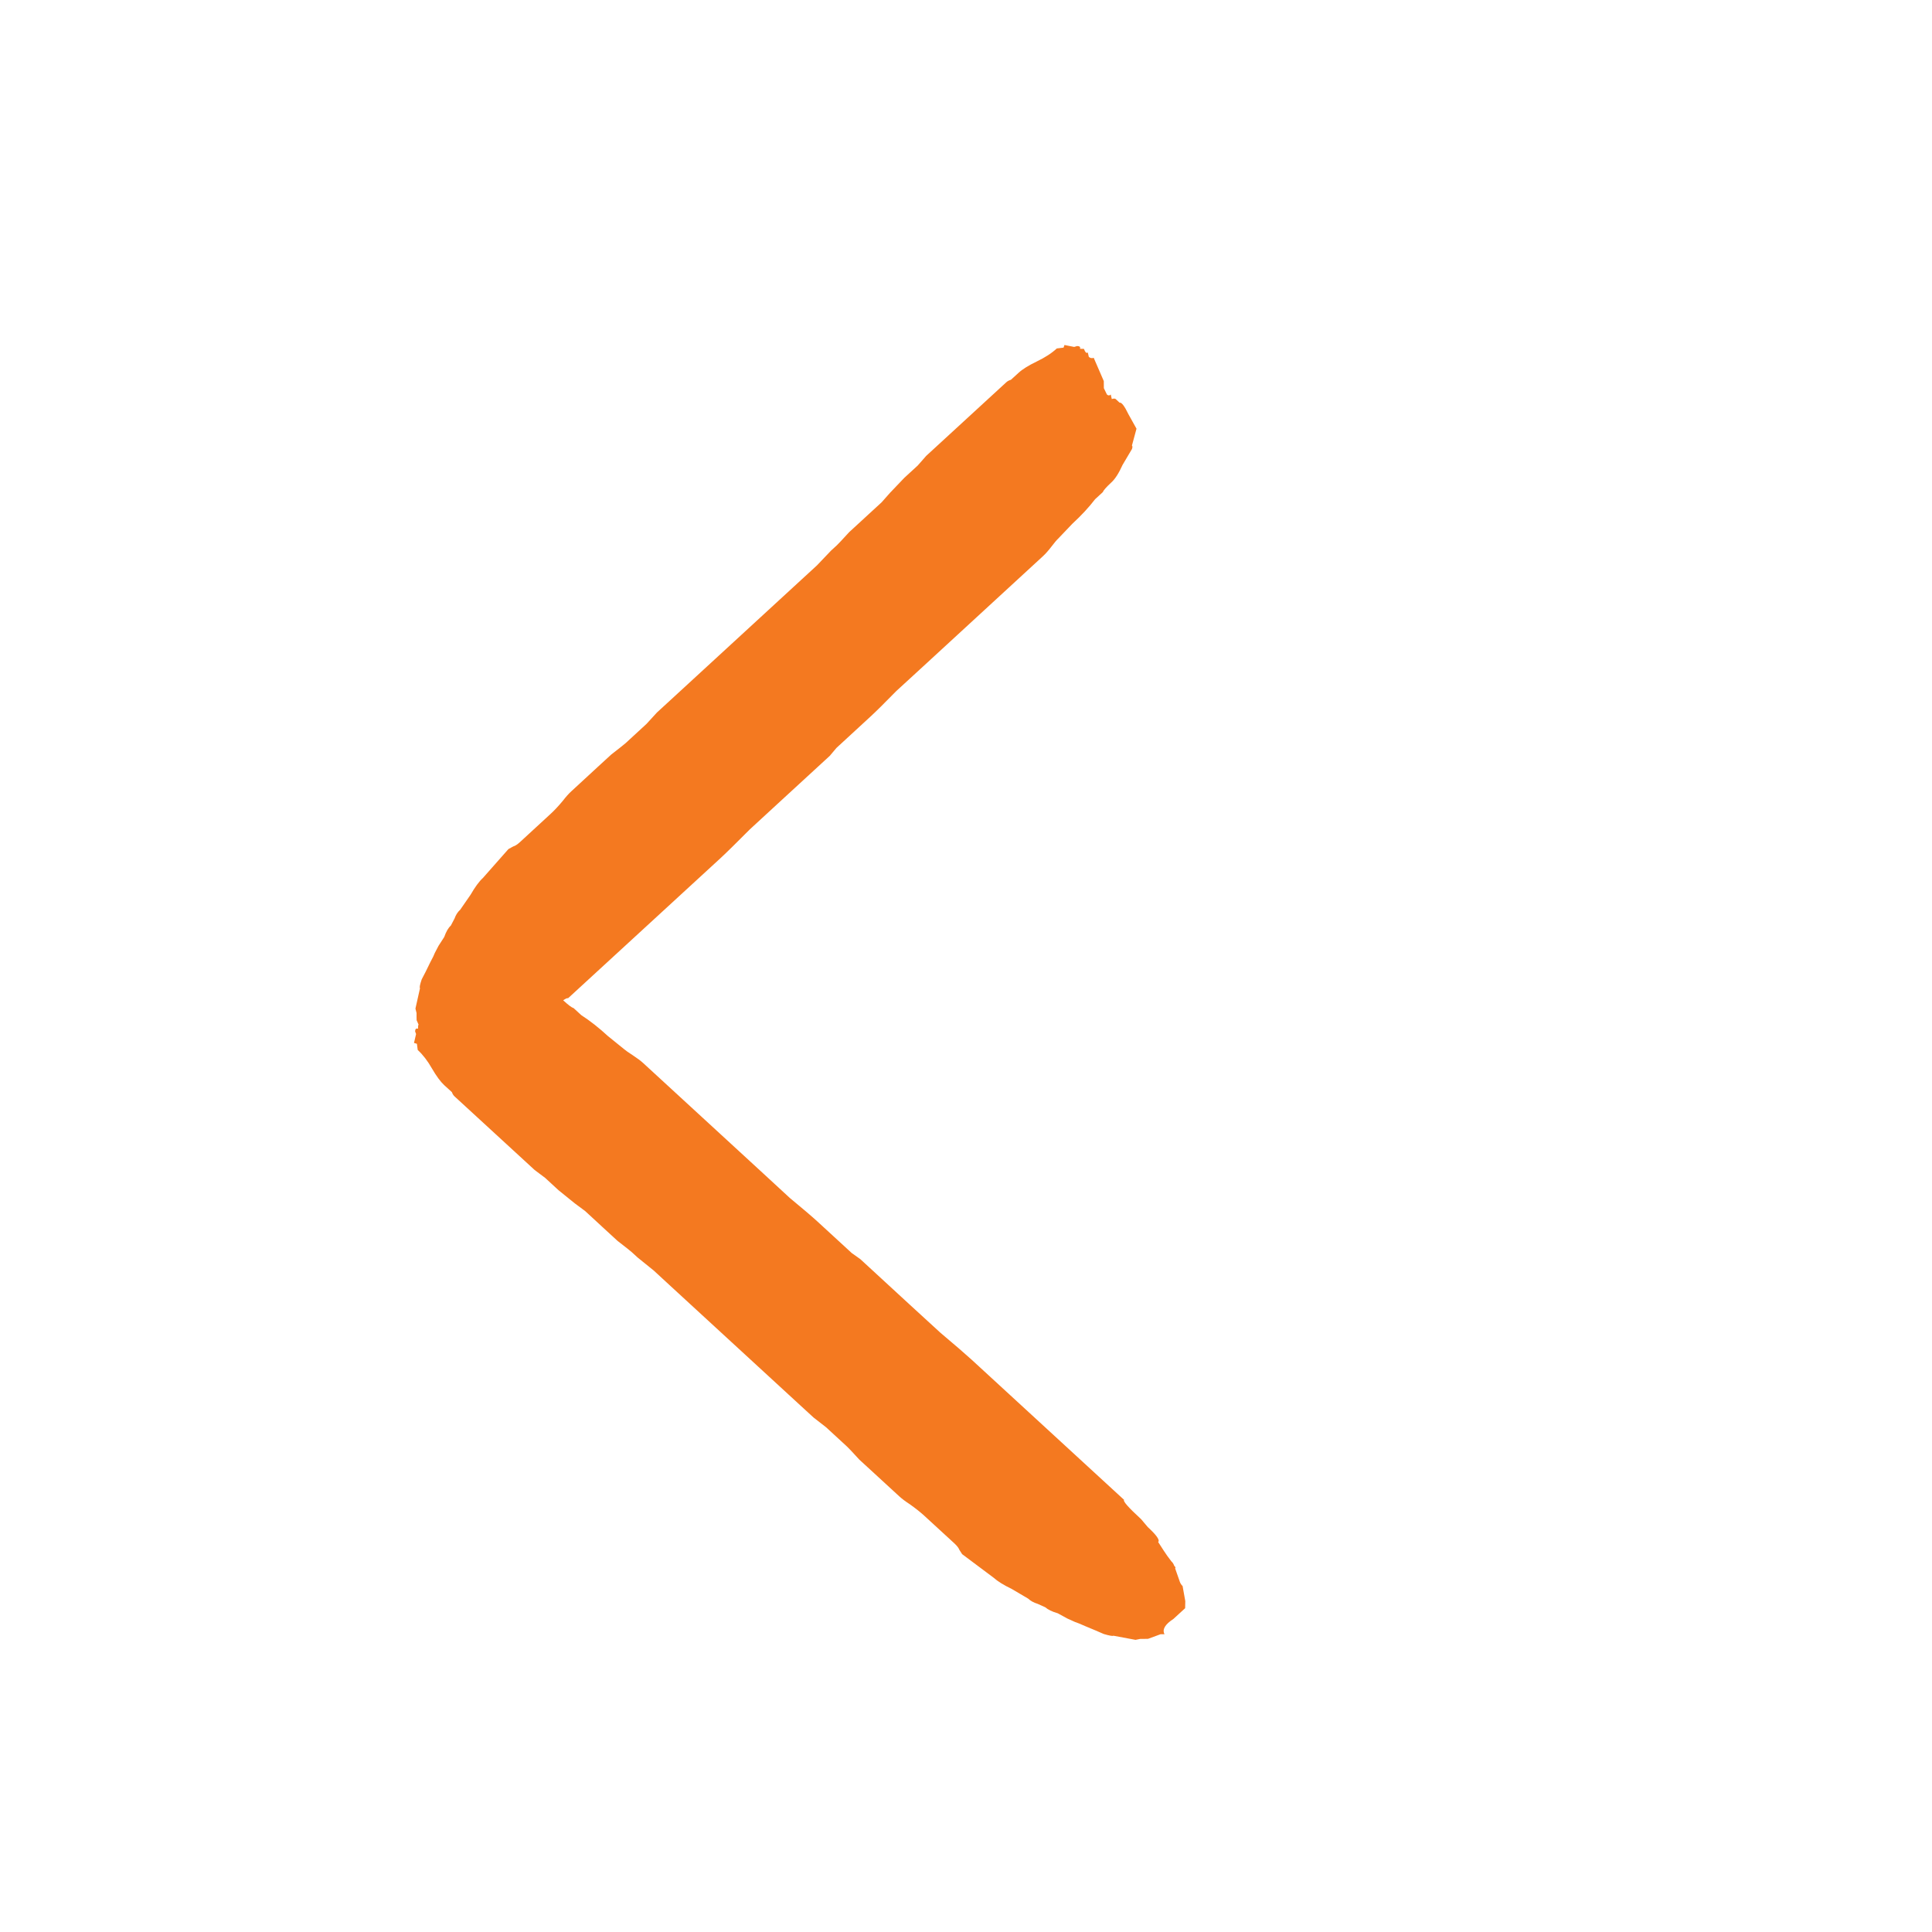<svg width="28" height="28" viewBox="0 0 28 28" fill="none" xmlns="http://www.w3.org/2000/svg">
<path fill-rule="evenodd" clip-rule="evenodd" d="M8.162 14.497C8.236 14.565 8.286 14.603 8.314 14.611L8.424 14.712C8.554 14.796 8.683 14.898 8.811 15.016L9.046 15.206C9.065 15.223 9.106 15.252 9.171 15.294C9.235 15.336 9.286 15.374 9.323 15.408L11.061 17.006L11.447 17.362C11.641 17.522 11.774 17.636 11.848 17.704L12.344 18.16L12.469 18.249L13.186 18.909L13.628 19.314C13.839 19.492 13.991 19.623 14.083 19.707L16.291 21.737C16.271 21.754 16.354 21.848 16.538 22.017L16.634 22.131C16.763 22.25 16.813 22.322 16.785 22.348L16.867 22.475C16.894 22.518 16.931 22.569 16.976 22.628C16.995 22.645 17.009 22.666 17.017 22.692C17.036 22.709 17.04 22.722 17.031 22.73L17.058 22.807L17.085 22.884L17.098 22.922C17.107 22.948 17.121 22.969 17.139 22.986L17.178 23.204L17.176 23.307L17.006 23.463C16.884 23.542 16.841 23.616 16.877 23.684L16.821 23.684L16.639 23.751L16.583 23.752L16.527 23.752L16.457 23.766L16.136 23.706C16.127 23.714 16.08 23.706 15.996 23.681C15.922 23.648 15.834 23.611 15.732 23.569C15.658 23.536 15.607 23.515 15.58 23.507L15.469 23.457L15.33 23.381C15.246 23.357 15.186 23.327 15.149 23.294L15.038 23.244C14.983 23.227 14.936 23.202 14.9 23.168L14.664 23.029C14.544 22.971 14.456 22.916 14.401 22.866L13.944 22.524L13.903 22.46C13.894 22.435 13.871 22.405 13.835 22.371L13.393 21.965C13.338 21.915 13.269 21.86 13.186 21.801C13.121 21.759 13.071 21.721 13.034 21.687L12.648 21.332L12.454 21.154C12.354 21.044 12.294 20.981 12.275 20.964L11.972 20.685L11.792 20.545L11.599 20.368L9.695 18.617L9.475 18.414L9.24 18.224L9.157 18.148C9.139 18.131 9.07 18.077 8.95 17.984L8.729 17.781L8.674 17.73L8.481 17.552L8.329 17.439L8.094 17.249L7.901 17.071L7.749 16.957L6.59 15.892C6.571 15.875 6.558 15.854 6.549 15.828L6.438 15.727C6.383 15.676 6.324 15.595 6.26 15.485C6.197 15.374 6.128 15.285 6.054 15.217L6.042 15.127L6 15.115L6.03 14.986L6.016 14.948C6.017 14.913 6.031 14.9 6.059 14.909L6.06 14.857C6.063 14.856 6.066 14.855 6.068 14.854L6.038 14.785L6.037 14.733L6.037 14.682L6.021 14.617L6.087 14.322C6.077 14.313 6.086 14.27 6.112 14.193C6.149 14.125 6.189 14.044 6.234 13.95C6.271 13.882 6.293 13.835 6.302 13.81L6.356 13.707L6.438 13.58C6.465 13.503 6.497 13.447 6.534 13.414L6.588 13.311C6.606 13.26 6.633 13.217 6.67 13.184L6.82 12.967C6.884 12.856 6.943 12.775 6.998 12.725L7.369 12.305L7.439 12.267C7.467 12.259 7.499 12.238 7.536 12.204L7.977 11.798C8.032 11.748 8.092 11.684 8.156 11.607C8.202 11.548 8.243 11.501 8.28 11.468L8.666 11.112L8.859 10.935C8.979 10.842 9.048 10.787 9.067 10.77L9.37 10.491L9.521 10.326L9.715 10.148L11.618 8.398L11.839 8.195L12.045 7.979L12.128 7.903C12.147 7.886 12.206 7.822 12.307 7.712L12.528 7.509L12.583 7.458L12.776 7.281L12.9 7.141L13.106 6.925L13.3 6.747L13.423 6.607L14.582 5.542C14.6 5.525 14.623 5.512 14.651 5.504L14.762 5.403C14.817 5.352 14.905 5.297 15.025 5.239C15.146 5.181 15.243 5.118 15.316 5.05L15.414 5.038L15.427 5L15.568 5.028L15.61 5.015C15.647 5.016 15.661 5.029 15.652 5.055L15.709 5.056C15.728 5.107 15.747 5.125 15.765 5.108L15.78 5.172C15.8 5.19 15.823 5.195 15.851 5.186L15.997 5.523L15.998 5.626L16.042 5.717C16.061 5.735 16.08 5.735 16.098 5.718L16.113 5.783C16.141 5.774 16.16 5.775 16.169 5.783L16.226 5.836C16.254 5.828 16.297 5.884 16.355 6.005L16.471 6.213L16.405 6.457C16.414 6.465 16.414 6.483 16.405 6.508L16.269 6.738C16.215 6.858 16.161 6.943 16.105 6.993C16.032 7.061 15.991 7.108 15.982 7.133L15.871 7.235C15.78 7.354 15.67 7.472 15.541 7.591L15.335 7.807C15.316 7.824 15.284 7.862 15.239 7.921C15.193 7.981 15.152 8.027 15.115 8.061L13.377 9.66L12.99 10.015C12.816 10.193 12.692 10.315 12.618 10.383L12.122 10.84L12.026 10.954L11.308 11.614L10.867 12.02C10.674 12.214 10.532 12.354 10.44 12.439L8.232 14.468C8.224 14.461 8.201 14.471 8.162 14.497Z" fill="#F47920"/>
</svg>
